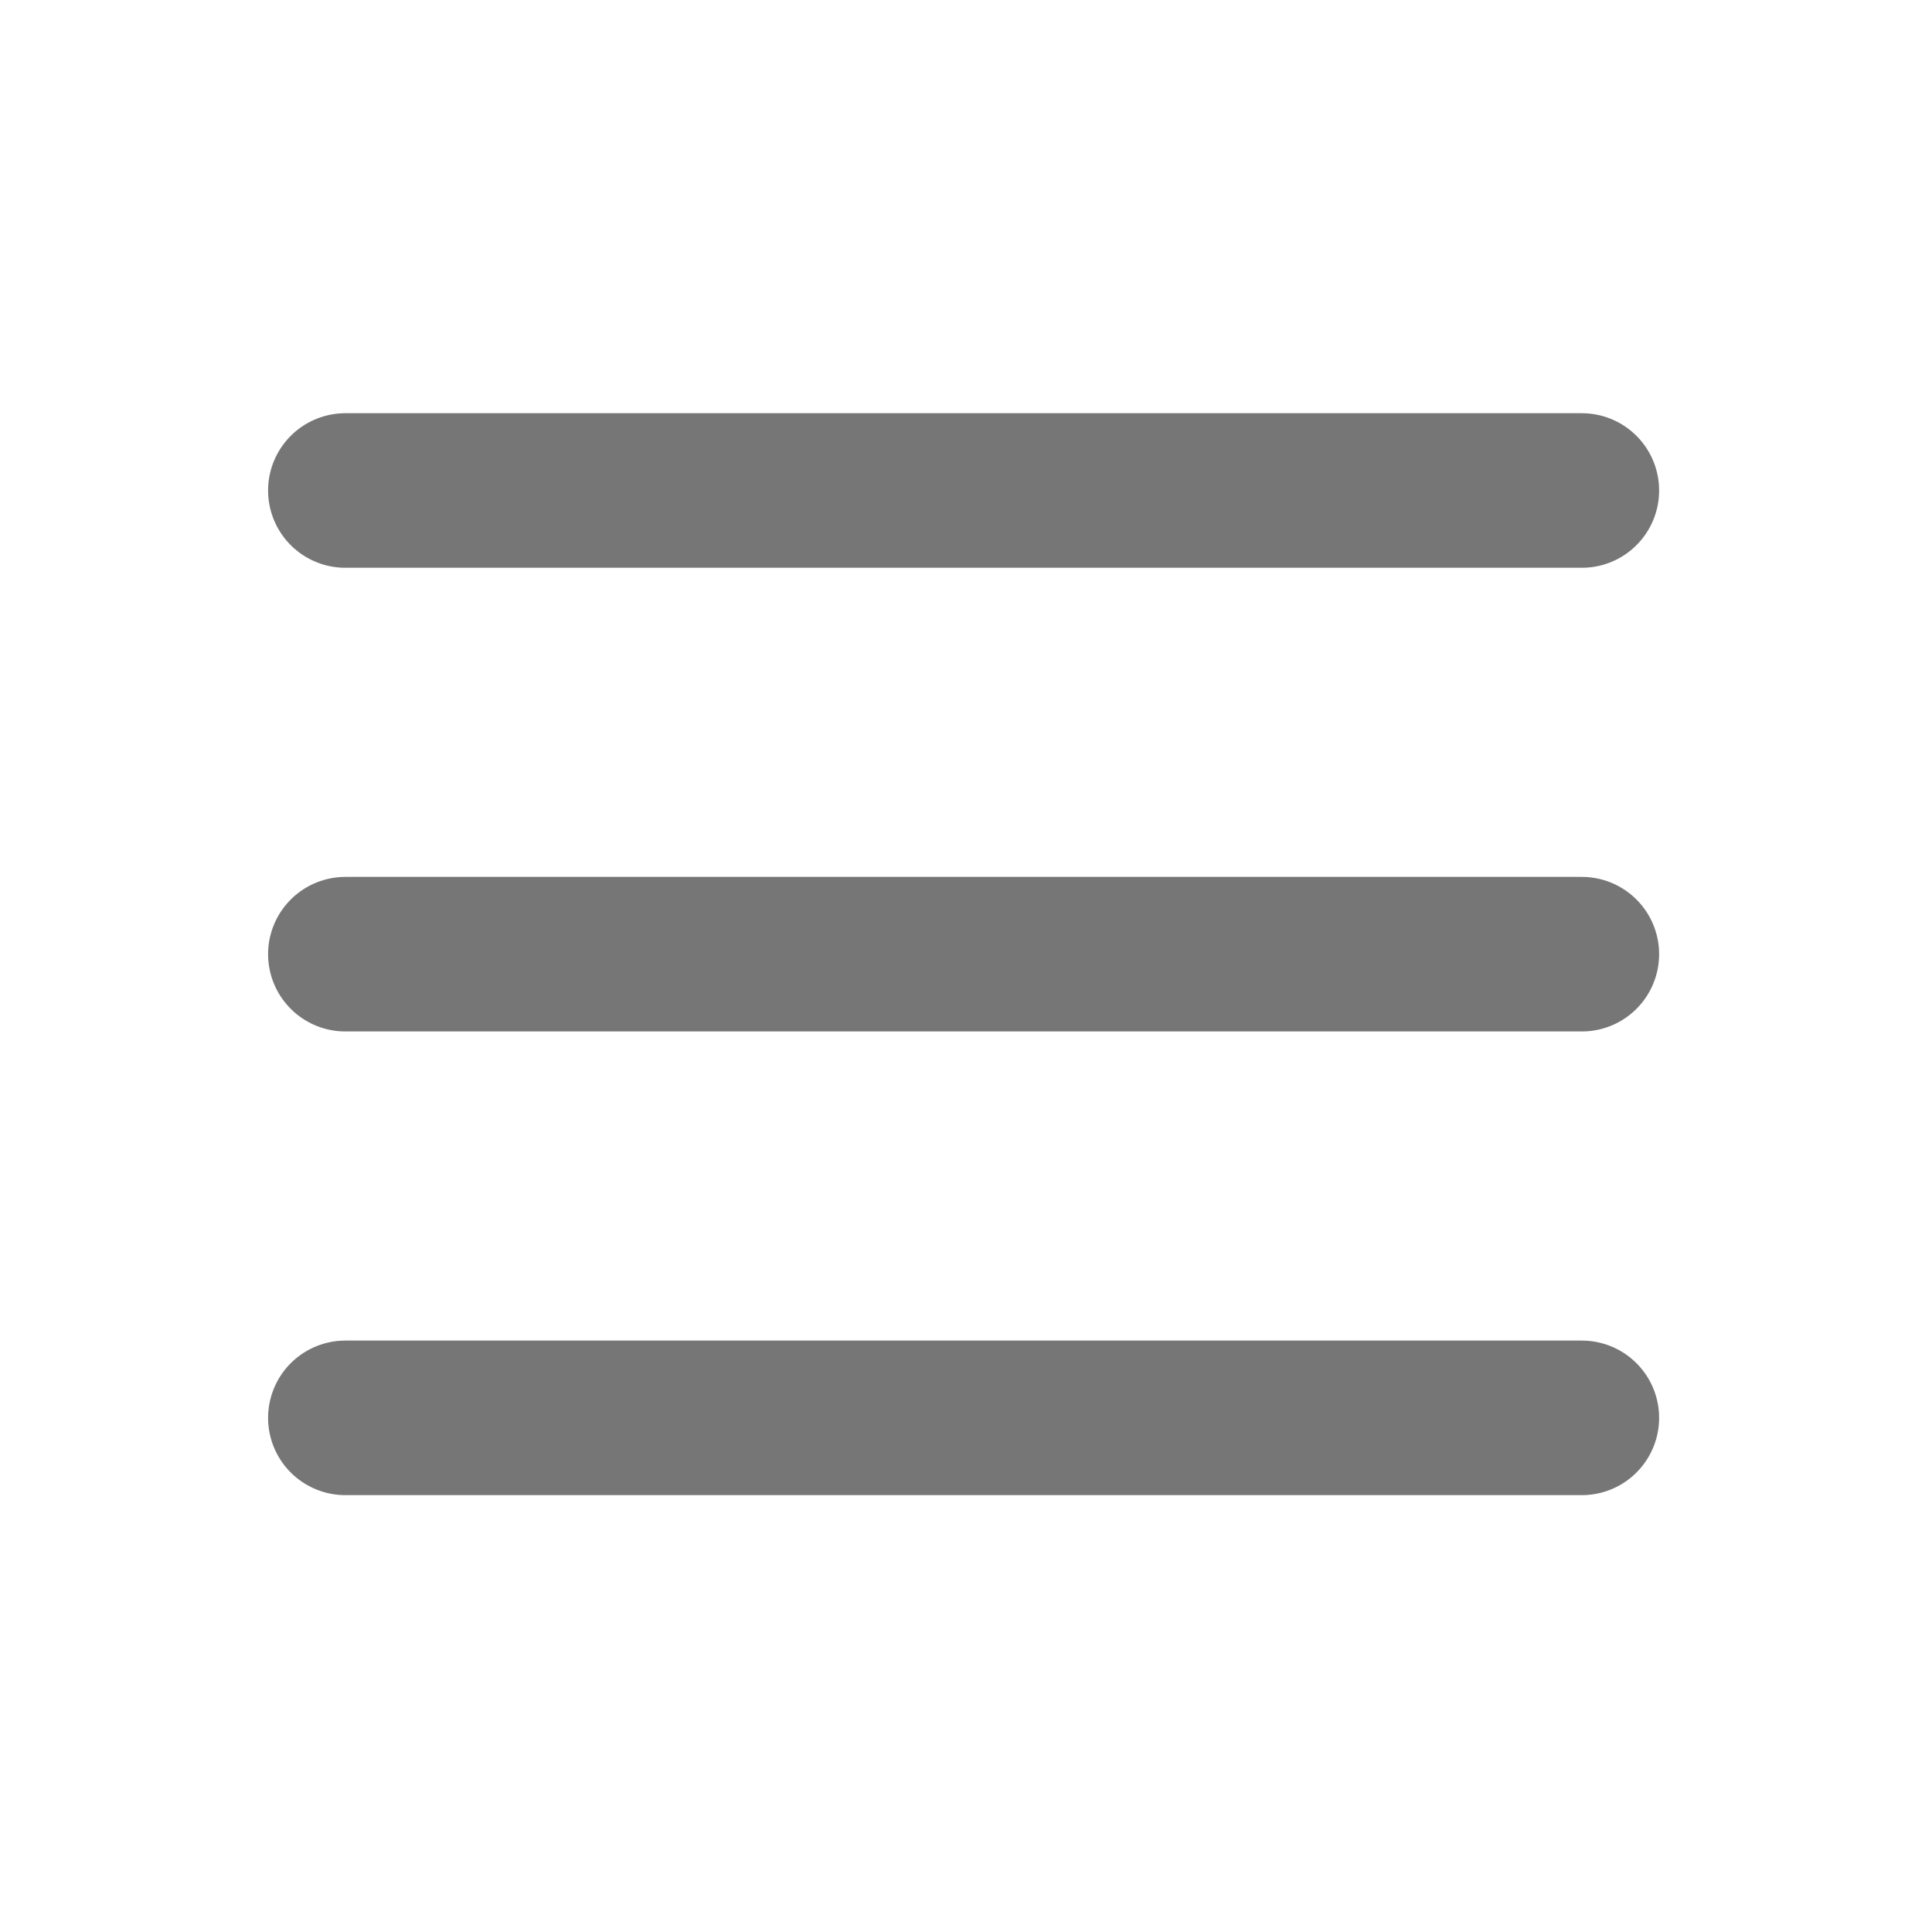 <svg width="25" height="25" viewBox="0 0 25 25" fill="currentColor" xmlns="http://www.w3.org/2000/svg">
<path d="M20.469 6.347L4.469 6.347" stroke="#767676" stroke-width="2" stroke-linecap="round"/>
<path d="M20.469 12.347L4.469 12.347" stroke="#767676" stroke-width="2" stroke-linecap="round"/>
<path d="M20.469 18.347H4.469" stroke="#767676" stroke-width="2" stroke-linecap="round"/>
</svg>
